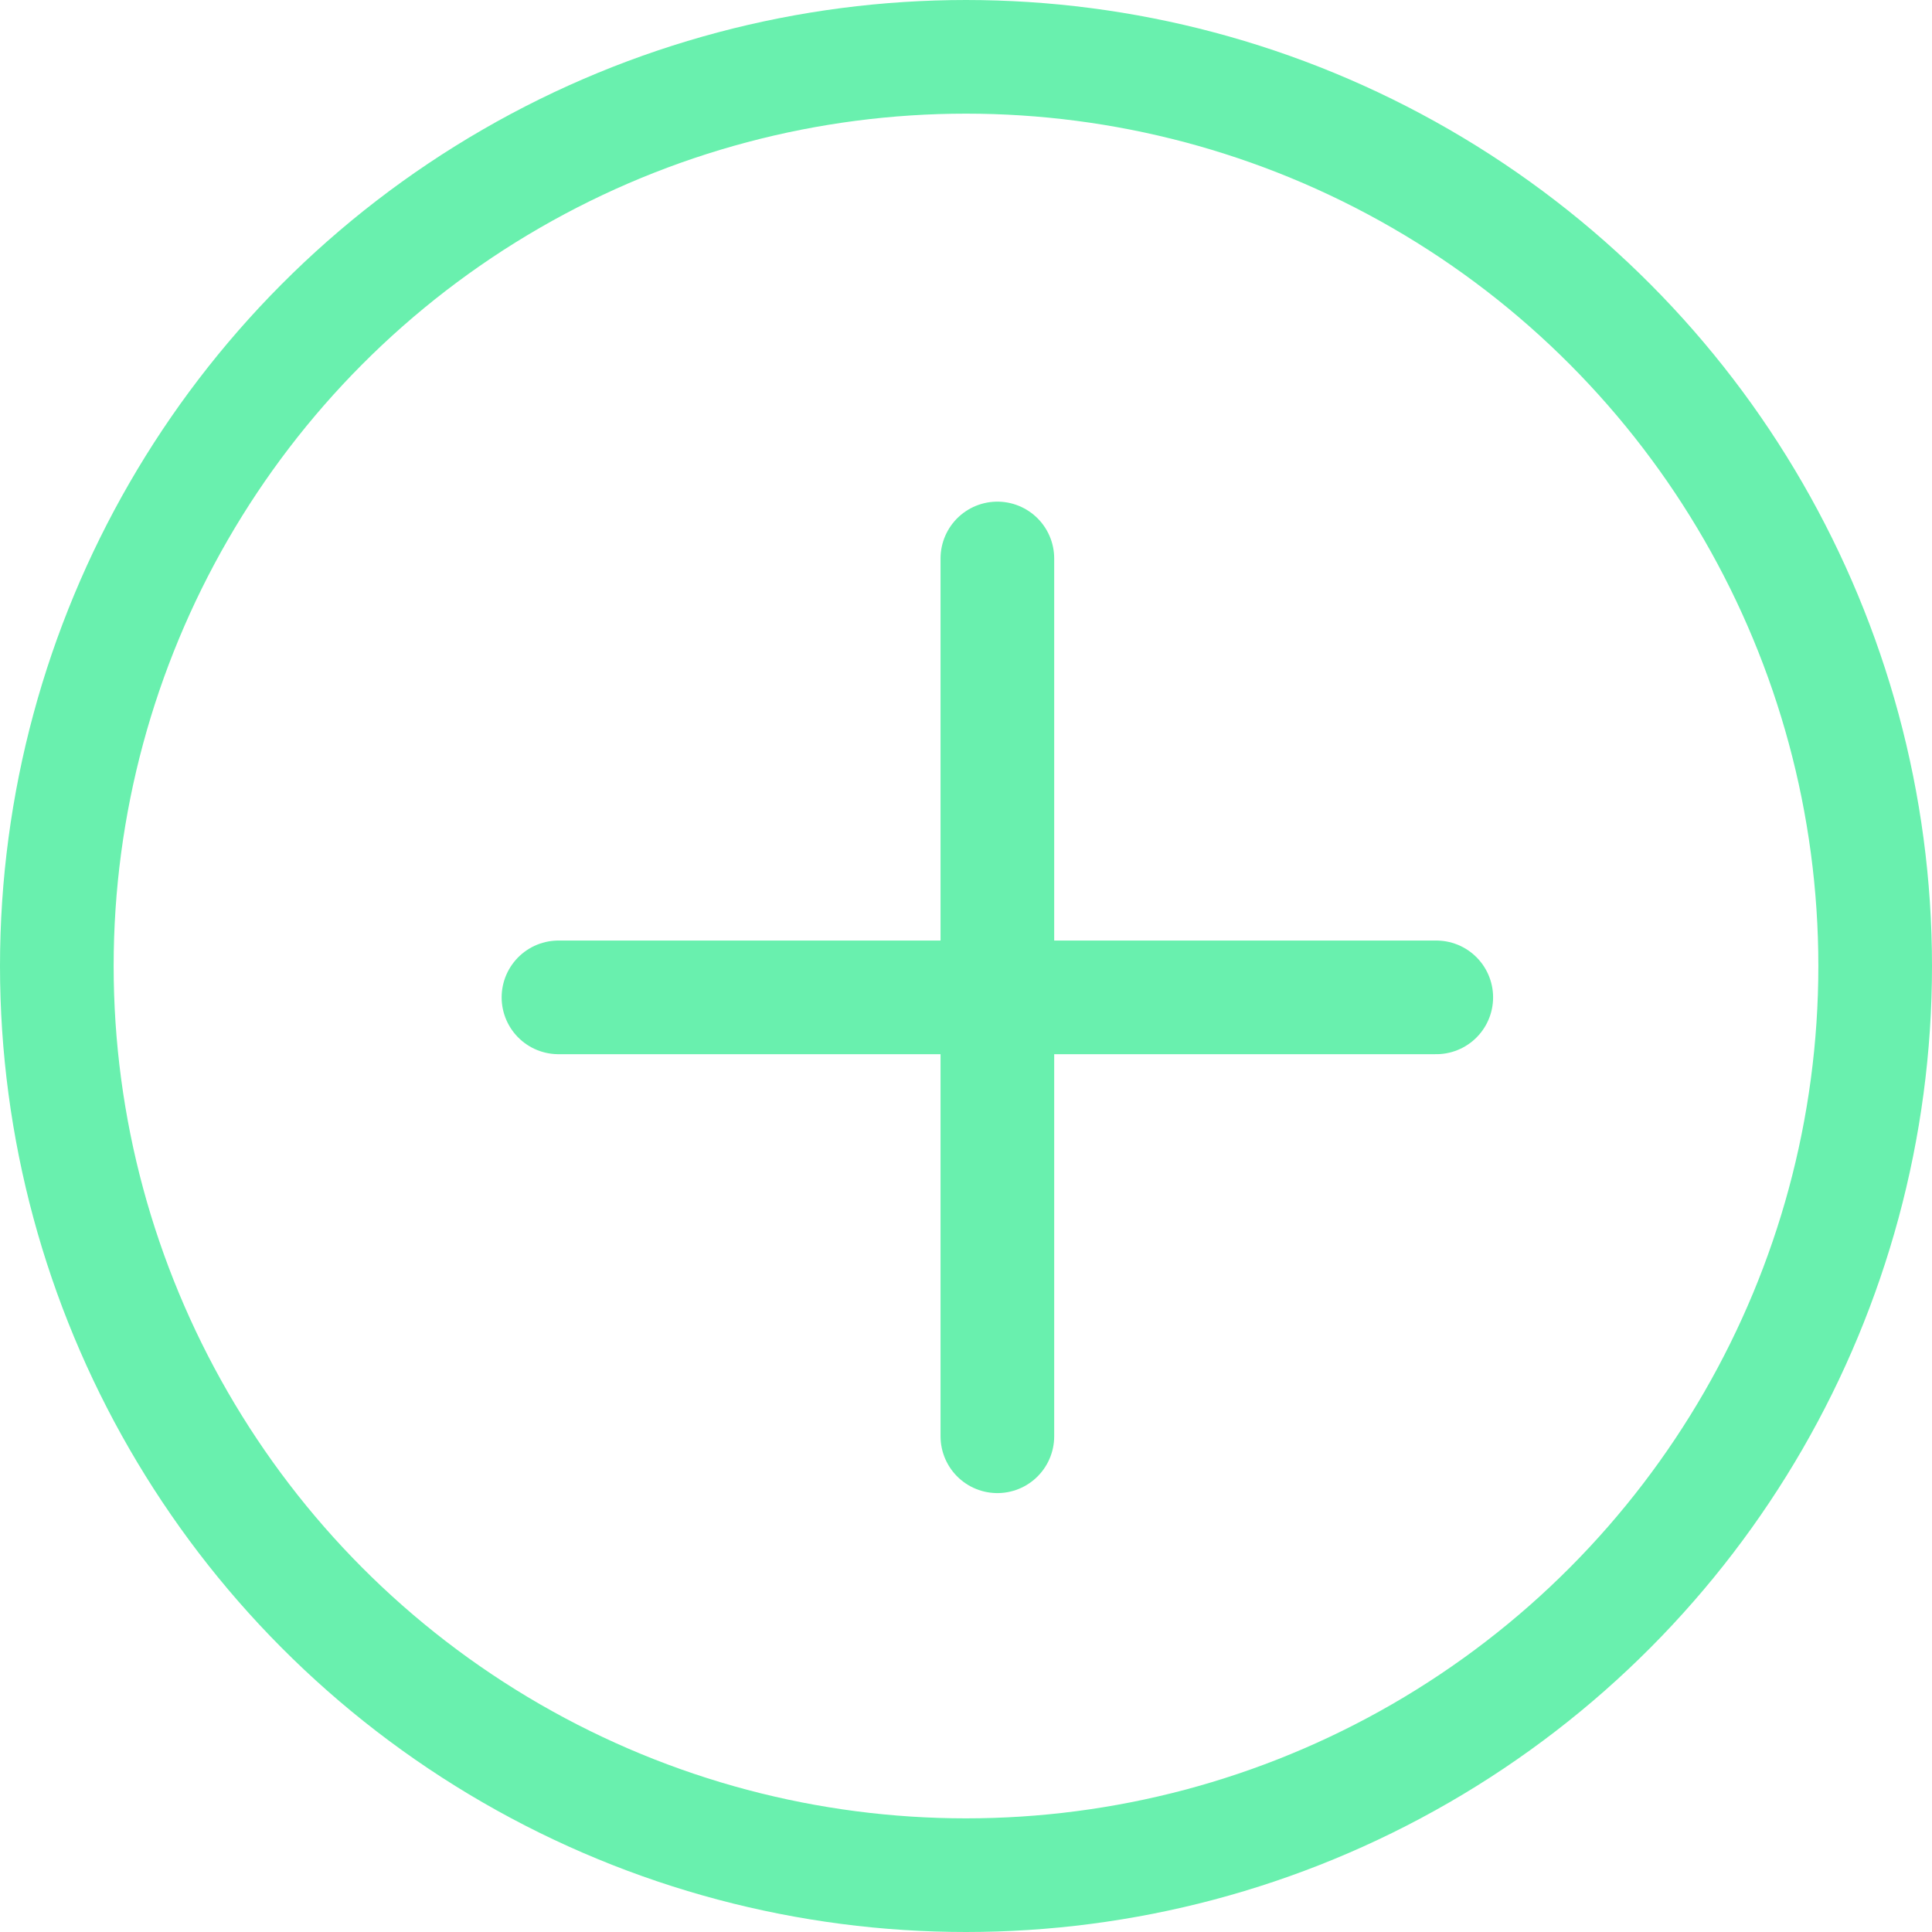 <svg xmlns="http://www.w3.org/2000/svg" width="34" height="34" viewBox="0 0 34 34">
    <g fill="none" fill-rule="evenodd" stroke="#69f0ae" stroke-width="2" transform="translate(1 1)">
        <circle cx="16" cy="16" r="16"/>
        <g stroke-linecap="round">
            <path d="M16.552 8.828v15.448M8.828 16.552h15.448"/>
        </g>
    </g>
</svg>
